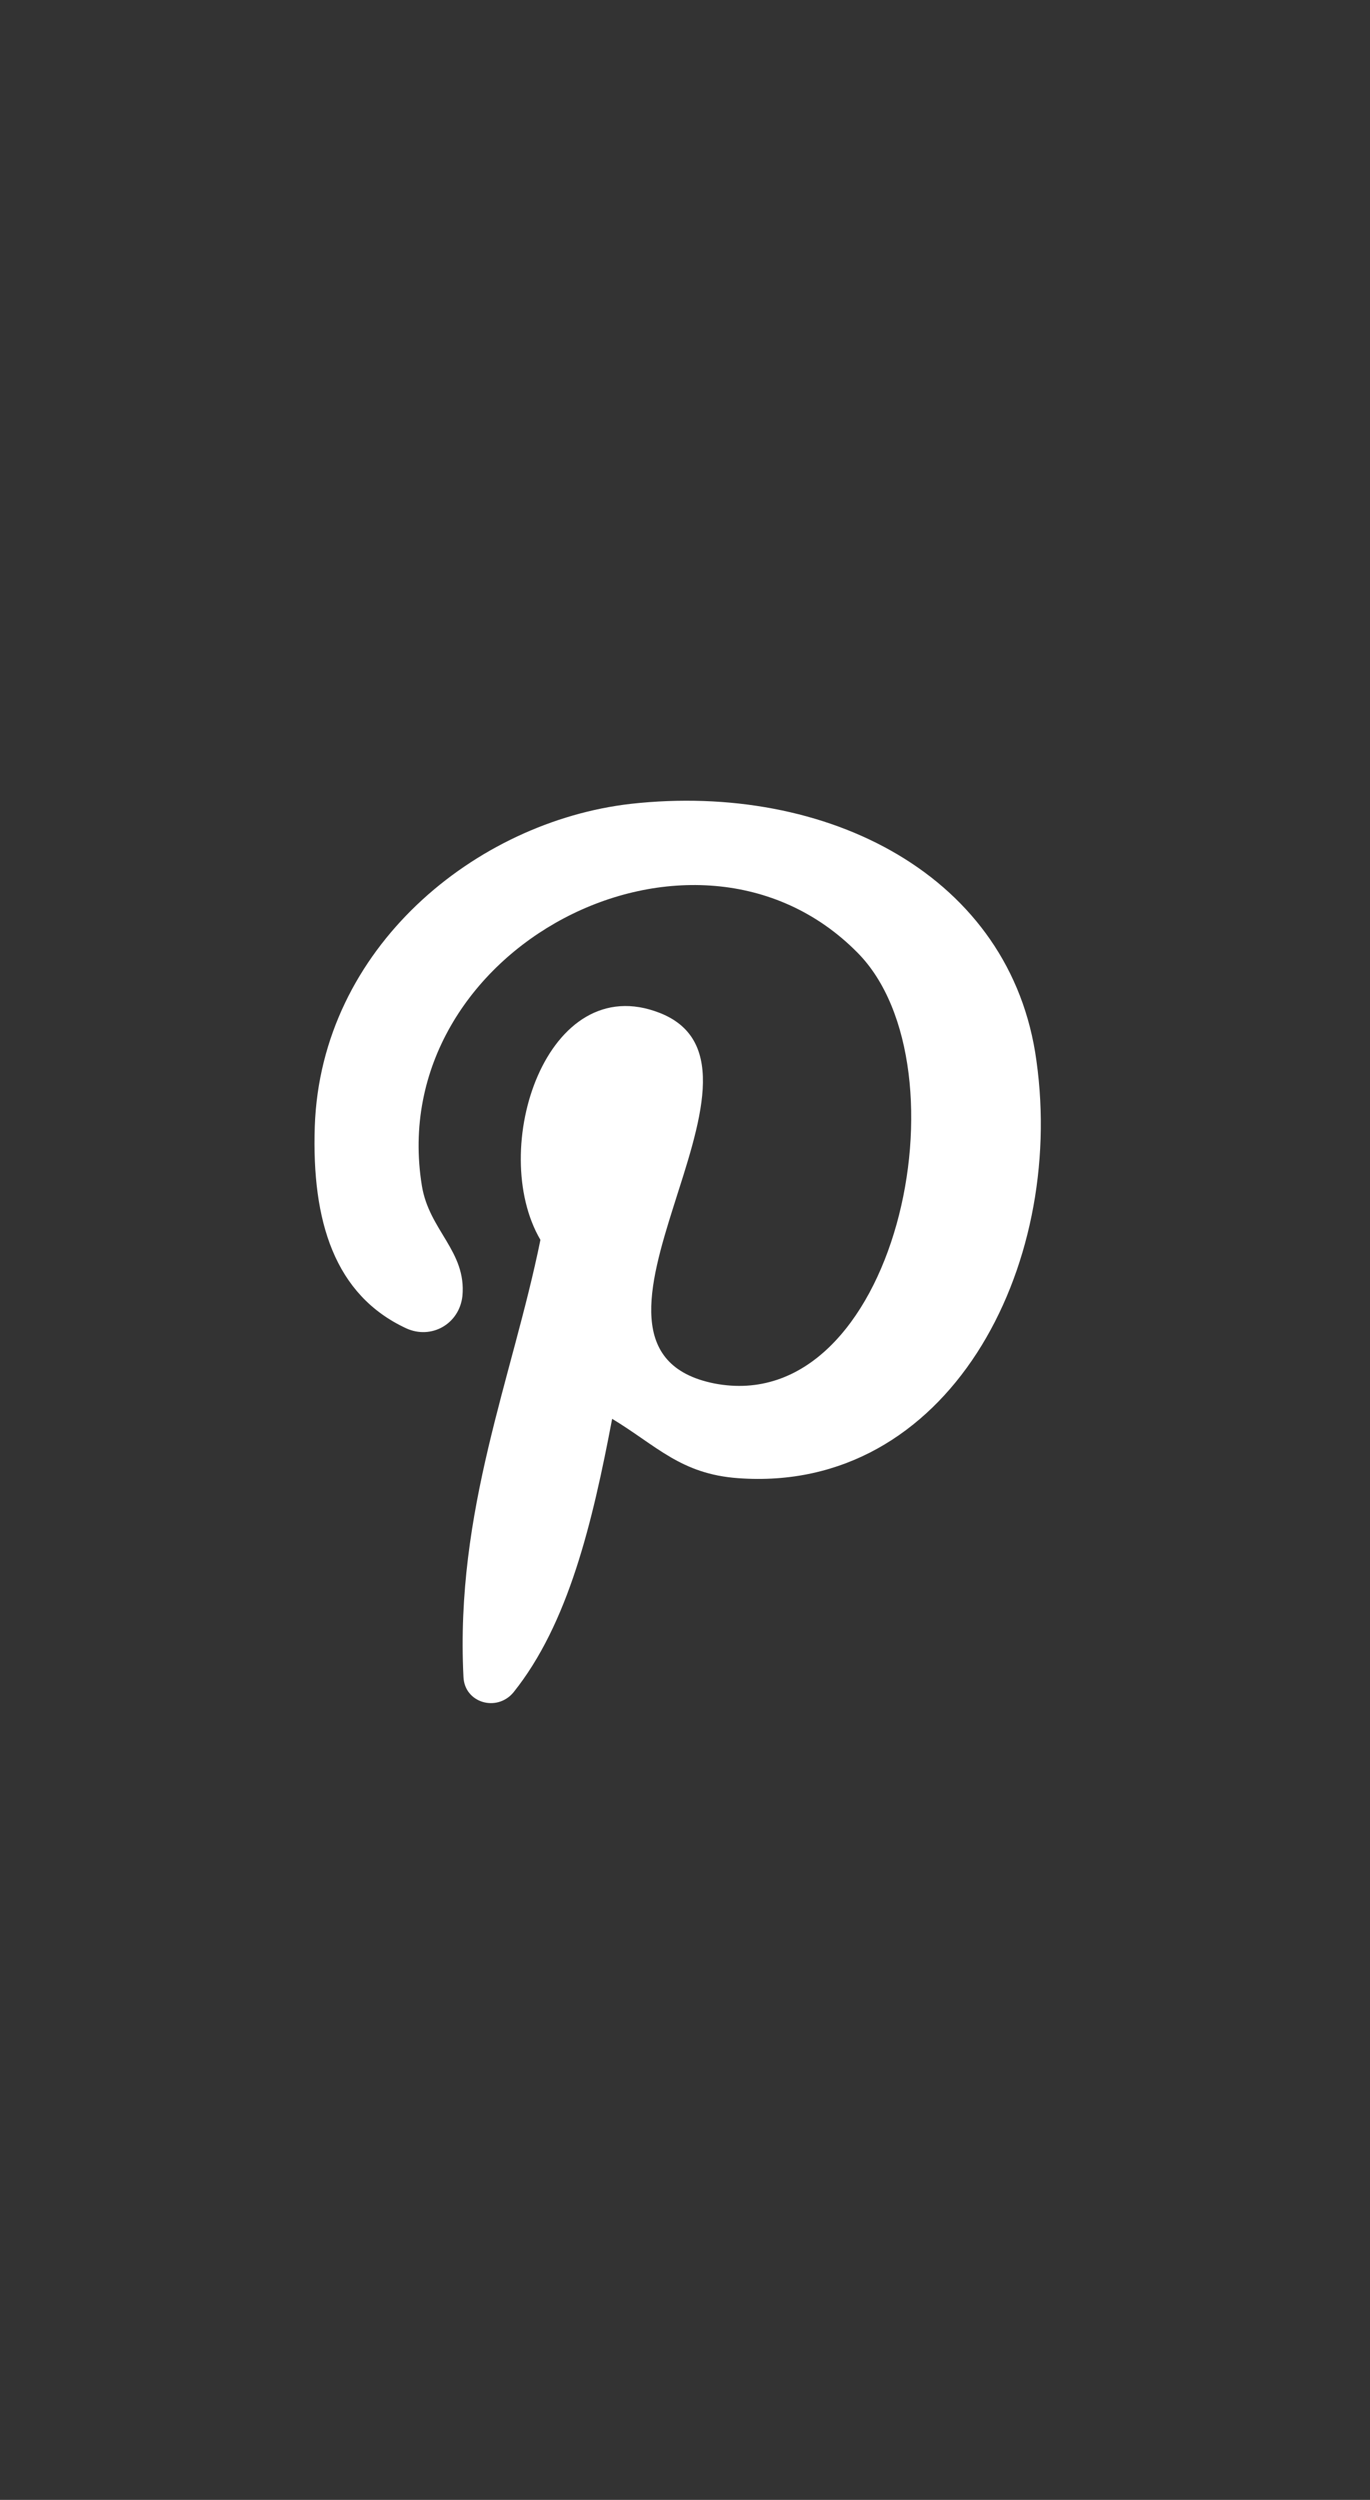 <svg width="17" height="31" viewBox="0 0 17 31" fill="none" xmlns="http://www.w3.org/2000/svg">
<rect x="0" y="0" width="17" height="31" fill="#333333" stroke="none"/>
<g clip-path="url(#clip0_6511_1040)">
<g clip-path="url(#clip1_6511_1040)">
<path d="M9.157 18.33C8.448 18.278 8.151 17.93 7.596 17.594C7.351 18.884 7.054 20.136 6.37 20.988C6.164 21.233 5.764 21.117 5.751 20.794C5.648 18.73 6.357 17.091 6.706 15.375C6.048 14.252 6.783 12.007 8.19 12.562C9.919 13.246 6.693 16.717 8.861 17.155C11.119 17.594 12.048 13.233 10.641 11.814C8.615 9.762 4.757 11.762 5.235 14.704C5.325 15.259 5.79 15.517 5.738 16.072C5.699 16.42 5.351 16.614 5.041 16.472C4.151 16.059 3.867 15.143 3.906 13.968C3.983 11.749 5.906 10.188 7.828 9.968C10.267 9.697 12.551 10.859 12.861 13.155C13.222 15.723 11.764 18.523 9.157 18.33Z" fill="white"/>
</g>
</g>
<defs>
<clipPath id="clip0_6511_1040">
<rect width="16" height="30" fill="white" transform="translate(0.408 0.517)"/>
</clipPath>
<clipPath id="clip1_6511_1040">
<rect width="16" height="30" fill="white" transform="translate(0.408 0.517)"/>
</clipPath>
</defs>
</svg>
